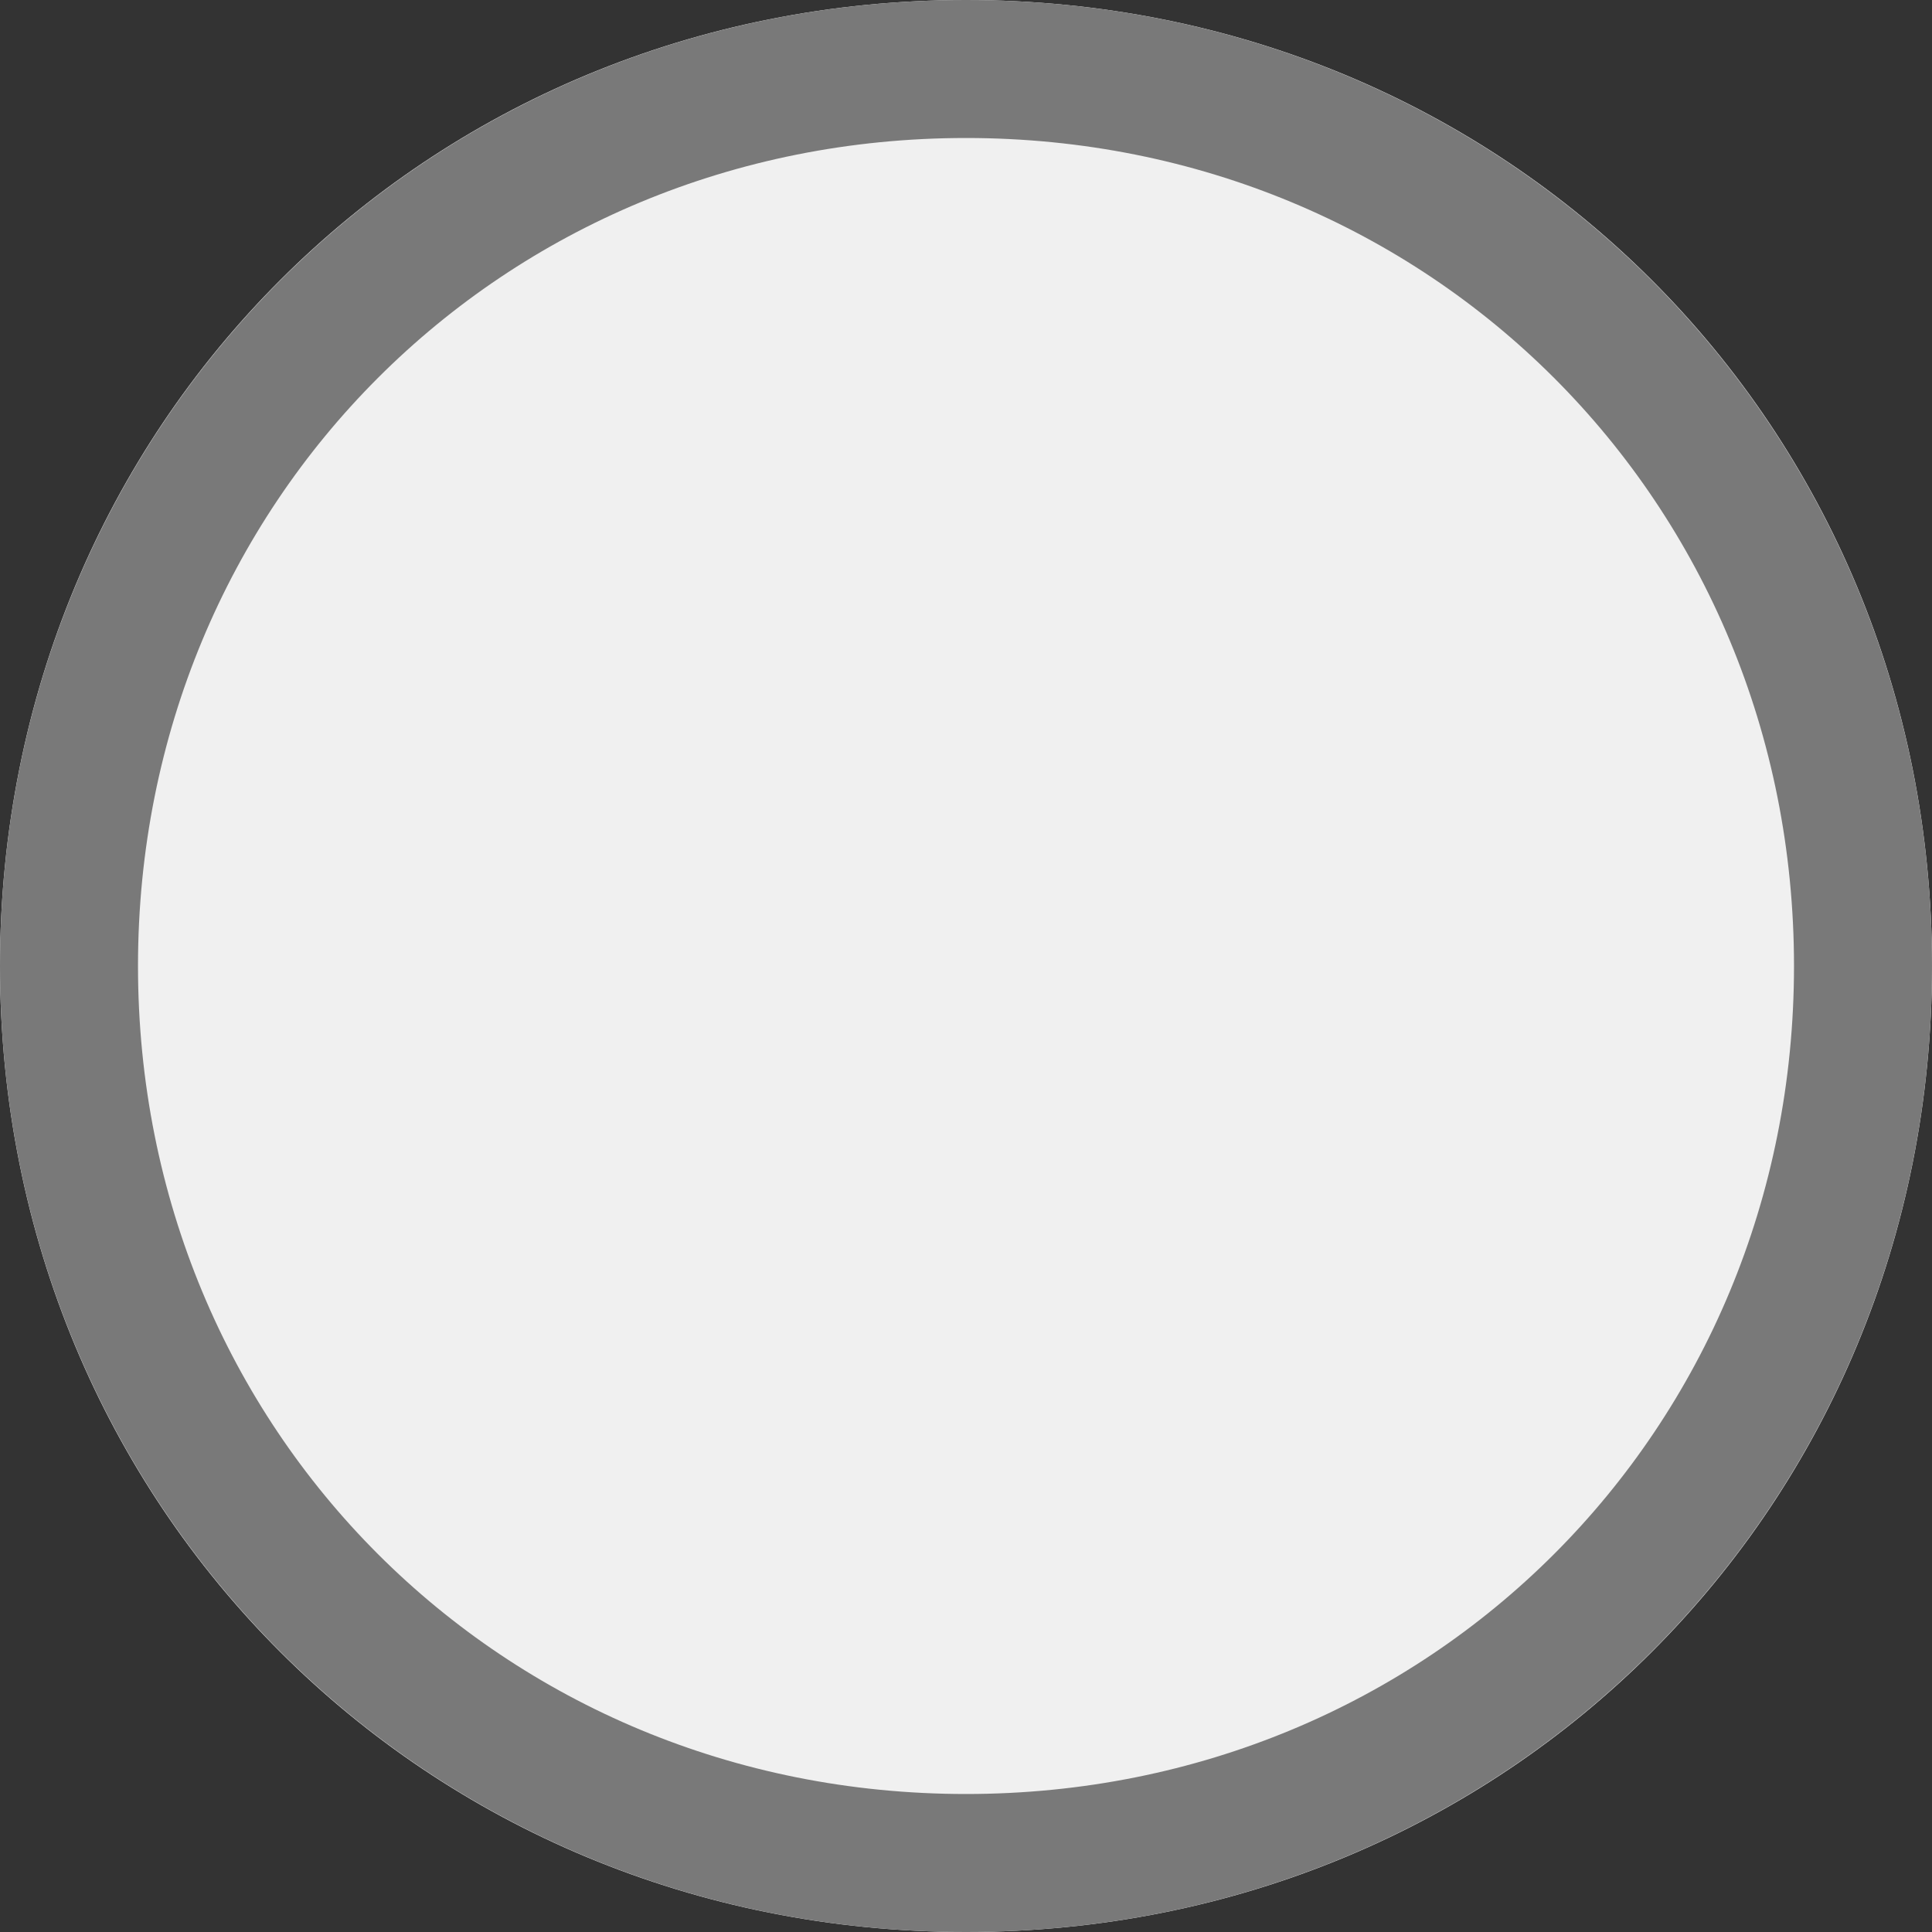 ﻿<?xml version="1.0" encoding="utf-8"?>
<svg version="1.1" xmlns:xlink="http://www.w3.org/1999/xlink" width="14px" height="14px" viewBox="0 70  14 14" xmlns="http://www.w3.org/2000/svg">
  <rect x="0" y="70" width="14" height="14" fill="#333333" stroke="none"/>
  <path d="M 7 70  C 10.92 70  14 73.08  14 77  C 14 80.92  10.92 84  7 84  C 3.08 84  0 80.92  0 77  C 0 73.08  3.08 70  7 70  Z " fill-rule="nonzero" fill="#f0f0f0" stroke="none" />
  <path d="M 7 70.5  C 10.64 70.5  13.5 73.36  13.5 77  C 13.5 80.64  10.64 83.5  7 83.5  C 3.36 83.5  0.5 80.64  0.5 77  C 0.5 73.36  3.36 70.5  7 70.5  Z " stroke-width="1" stroke="#797979" fill="none" />
</svg>